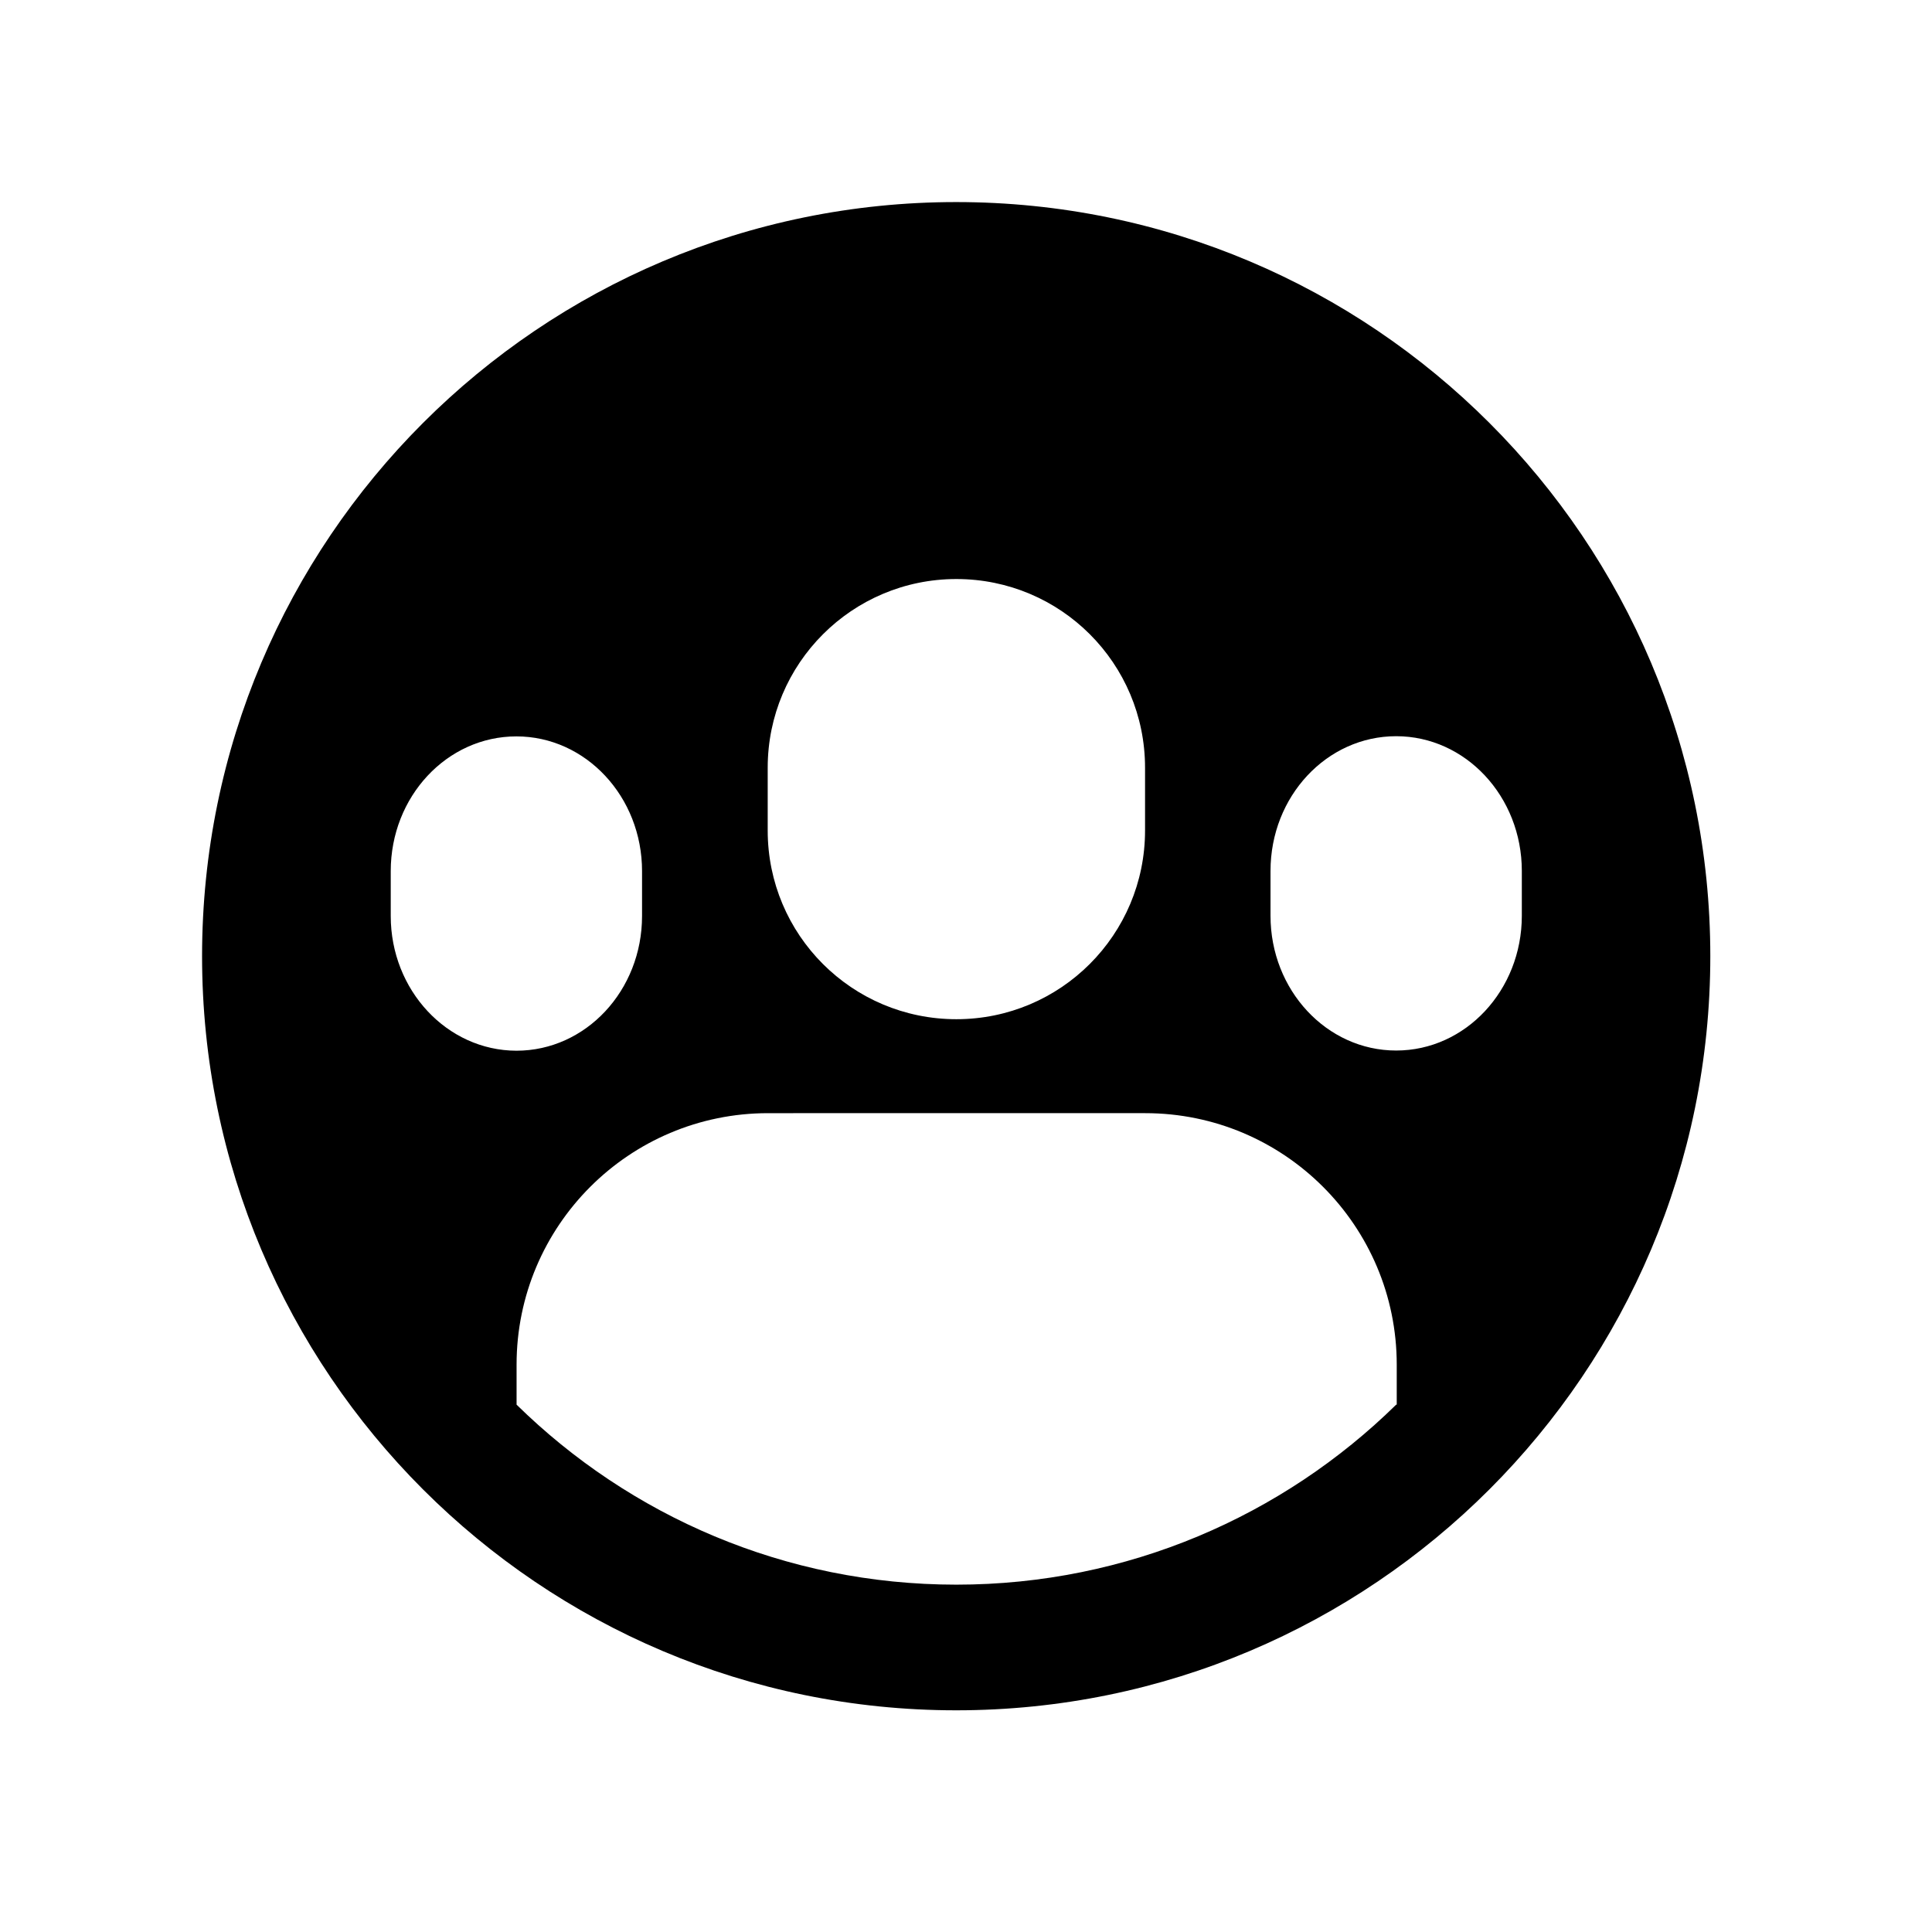 <svg t="1587294630855" class="icon" viewBox="0 0 1024 1024" version="1.1" xmlns="http://www.w3.org/2000/svg" p-id="5439" width="200" height="200"><path d="M506.8 107.1c-220.7 0-399.7 179-399.7 399.7s179 399.7 399.7 399.7 399.7-179 399.7-399.7-178.9-399.7-399.7-399.7z m-99.9 299.8c0-55.2 44.7-100 100-100s100 44.7 100 100v33.3c0 55.2-44.7 100-100 100s-100-44.7-100-100v-33.3z m-199.8 78.6v-23.8c0-39.5 29.8-71.4 66.6-71.4s66.6 32 66.6 71.4v23.8c0 39.5-29.8 71.4-66.6 71.4-36.8-0.1-66.6-32.1-66.6-71.4z m532.9 259c-60 58.9-142.4 95.4-233.1 95.4-90.9 0-173.1-36.5-233.1-95.4v-21.2c0-73.6 59.7-133.3 133.3-133.3H607c73.6 0 133.3 59.7 133.3 133.3v21.2h-0.3z m0-187.7c-36.8 0-66.6-32-66.6-71.4v-23.8c0-39.5 29.8-71.4 66.6-71.4s66.6 32 66.6 71.4v23.8c0 39.4-29.8 71.4-66.6 71.4z" p-id="5440"></path></svg>